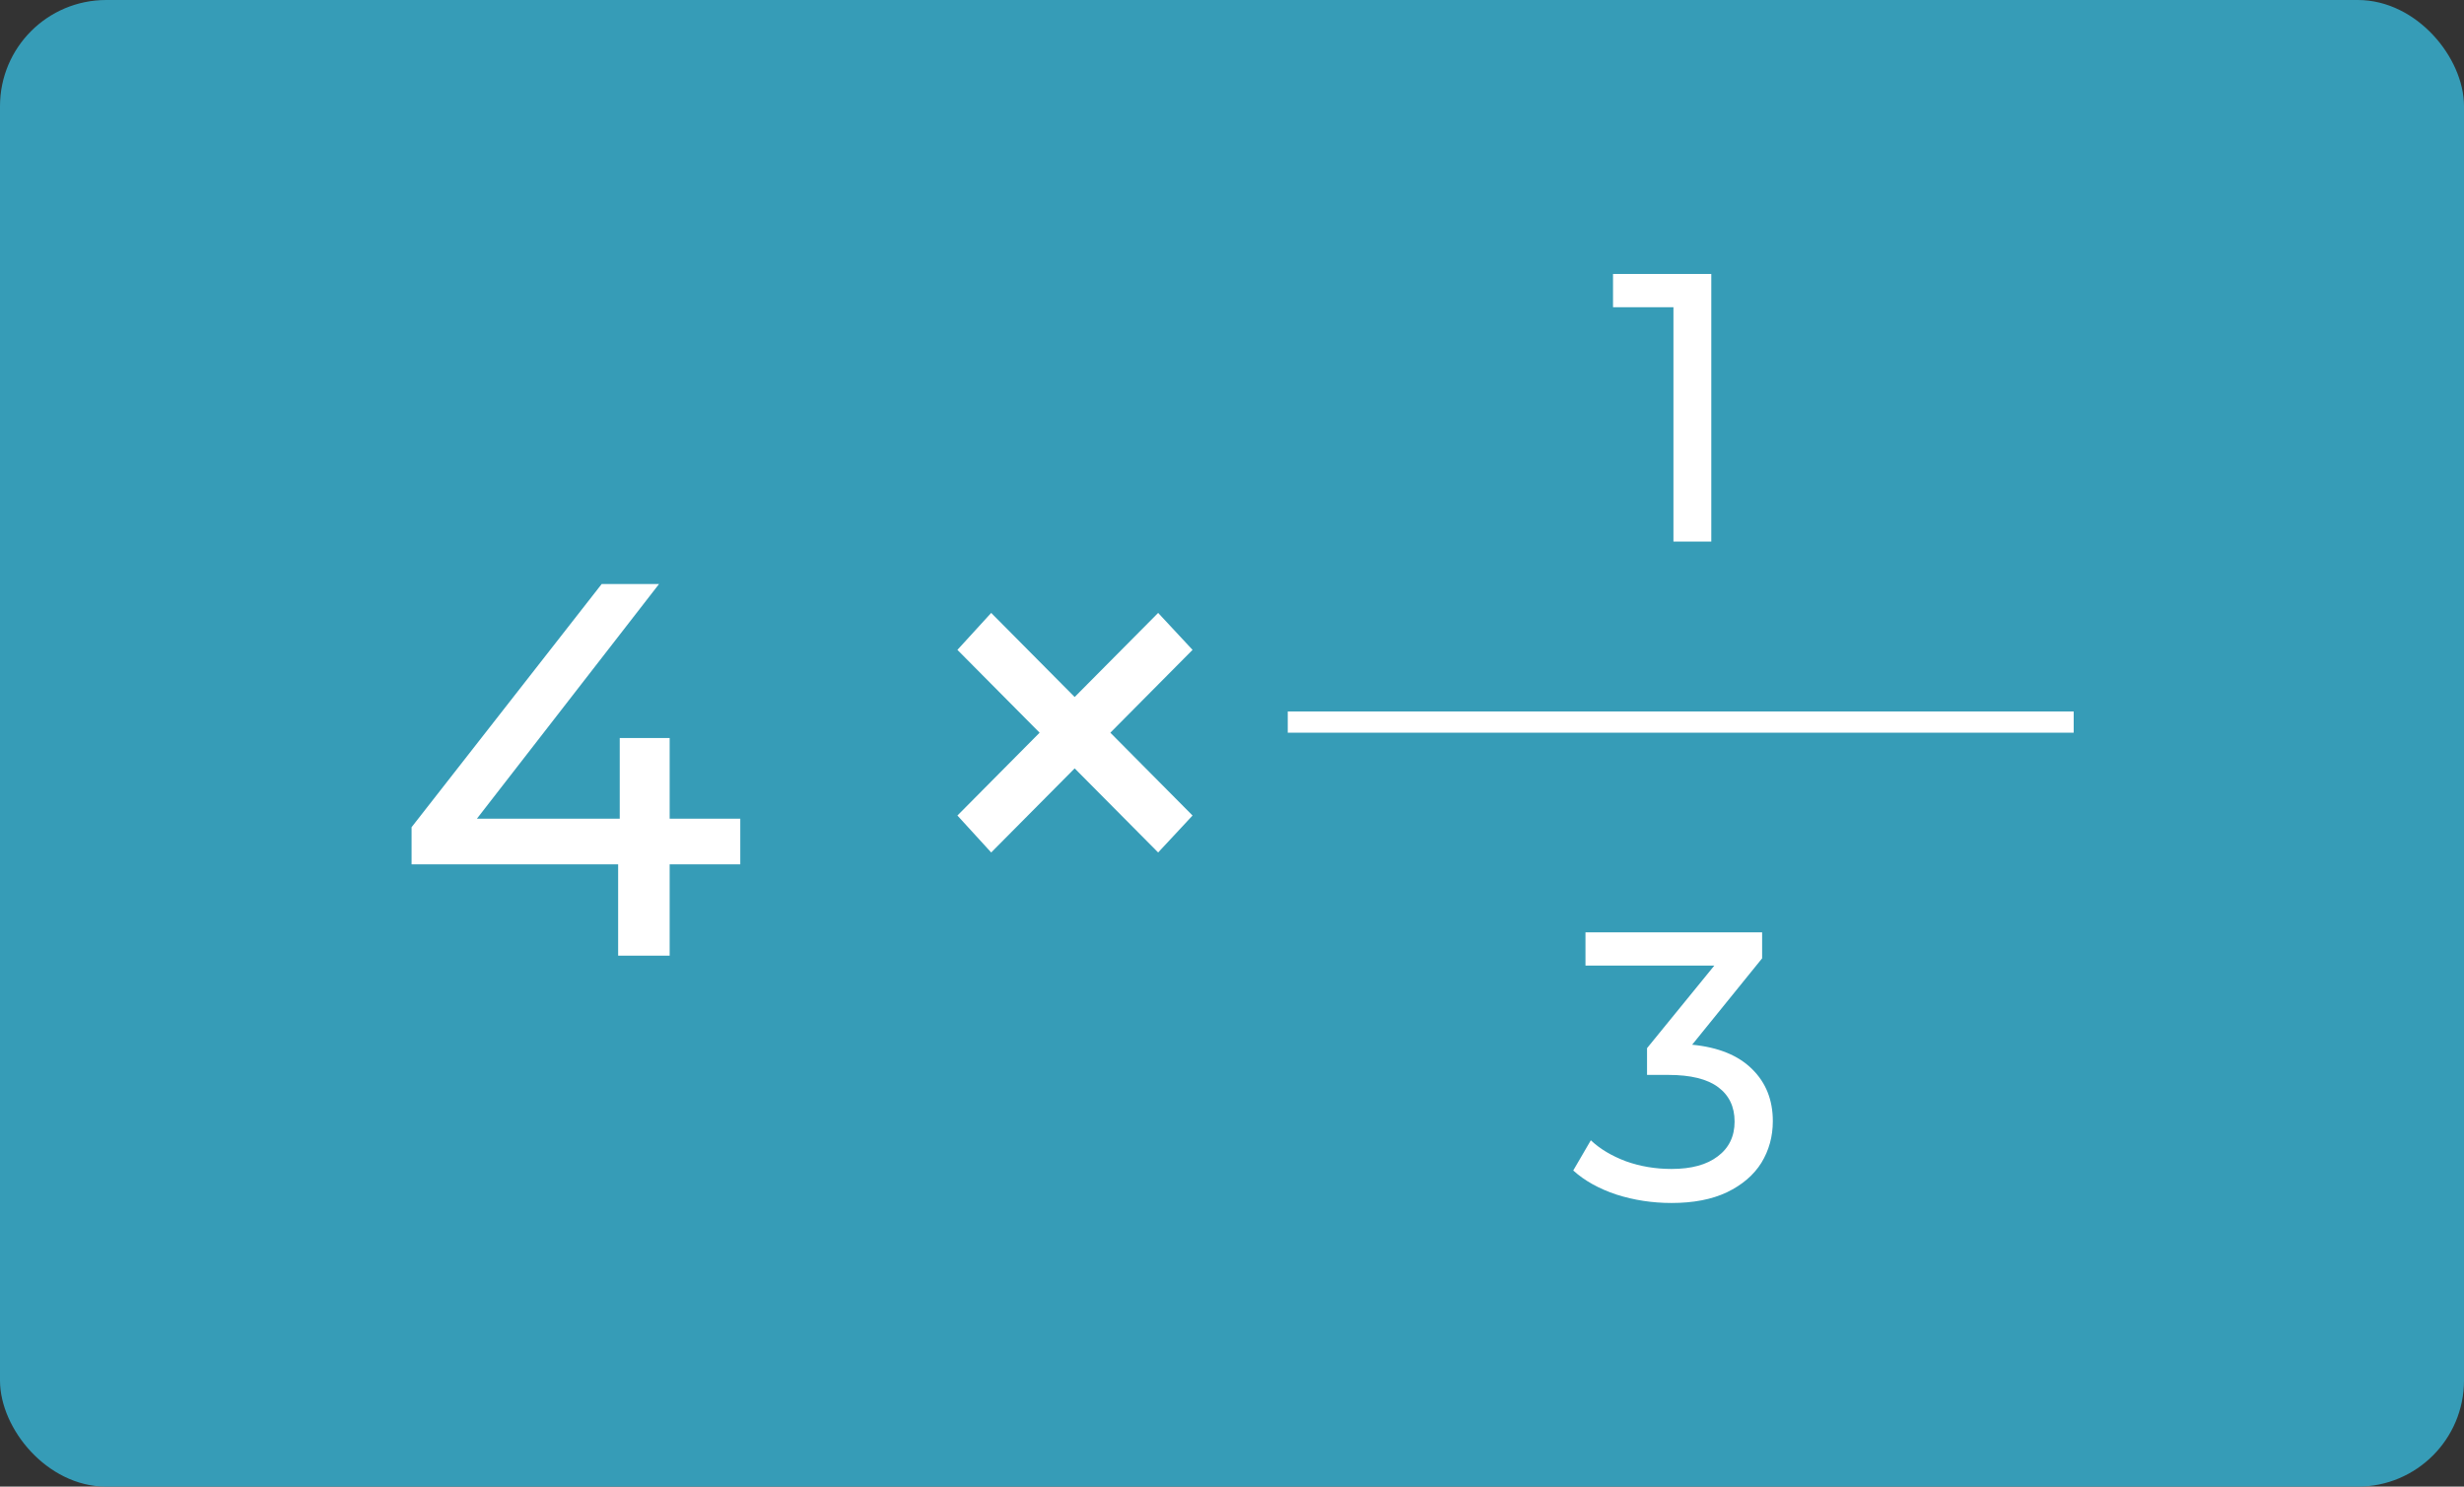 <svg width="116" height="70" viewBox="0 0 116 70" fill="none" xmlns="http://www.w3.org/2000/svg">
<rect x="0" y="0" width="116" height="70" fill="#333333" stroke="none"/>
<rect x="0.5" y="0.5" width="115" height="69" rx="4.5" fill="#369CB7"/>
<path d="M80.564 12.9V25.5H78.782V14.466H75.938V12.9H80.564Z" fill="white"/>
<path d="M34.851 40.7H31.526V45H29.101V40.7H19.376V38.95L28.326 27.5H31.026L22.451 38.55H29.176V34.75H31.526V38.55H34.851V40.7ZM52.273 34.5L56.143 38.4L54.523 40.14L50.593 36.18L46.663 40.14L45.073 38.4L48.943 34.5L45.073 30.6L46.663 28.86L50.593 32.82L54.523 28.86L56.143 30.6L52.273 34.5Z" fill="white"/>
<path d="M79.663 49.192C80.899 49.312 81.841 49.696 82.489 50.344C83.137 50.98 83.461 51.796 83.461 52.792C83.461 53.512 83.281 54.166 82.921 54.754C82.561 55.33 82.021 55.792 81.301 56.14C80.593 56.476 79.723 56.644 78.691 56.644C77.791 56.644 76.927 56.512 76.099 56.248C75.271 55.972 74.593 55.594 74.065 55.114L74.893 53.692C75.325 54.1 75.877 54.43 76.549 54.682C77.221 54.922 77.935 55.042 78.691 55.042C79.627 55.042 80.353 54.844 80.869 54.448C81.397 54.052 81.661 53.506 81.661 52.81C81.661 52.114 81.403 51.574 80.887 51.19C80.371 50.806 79.591 50.614 78.547 50.614H77.539V49.354L80.707 45.466H74.641V43.9H82.957V45.124L79.663 49.192Z" fill="white"/>
<line x1="60.625" y1="34" x2="97.625" y2="34" stroke="white"/>
<rect x="0.5" y="0.5" width="115" height="69" rx="4.5" stroke="#369CB7"/>
</svg>
